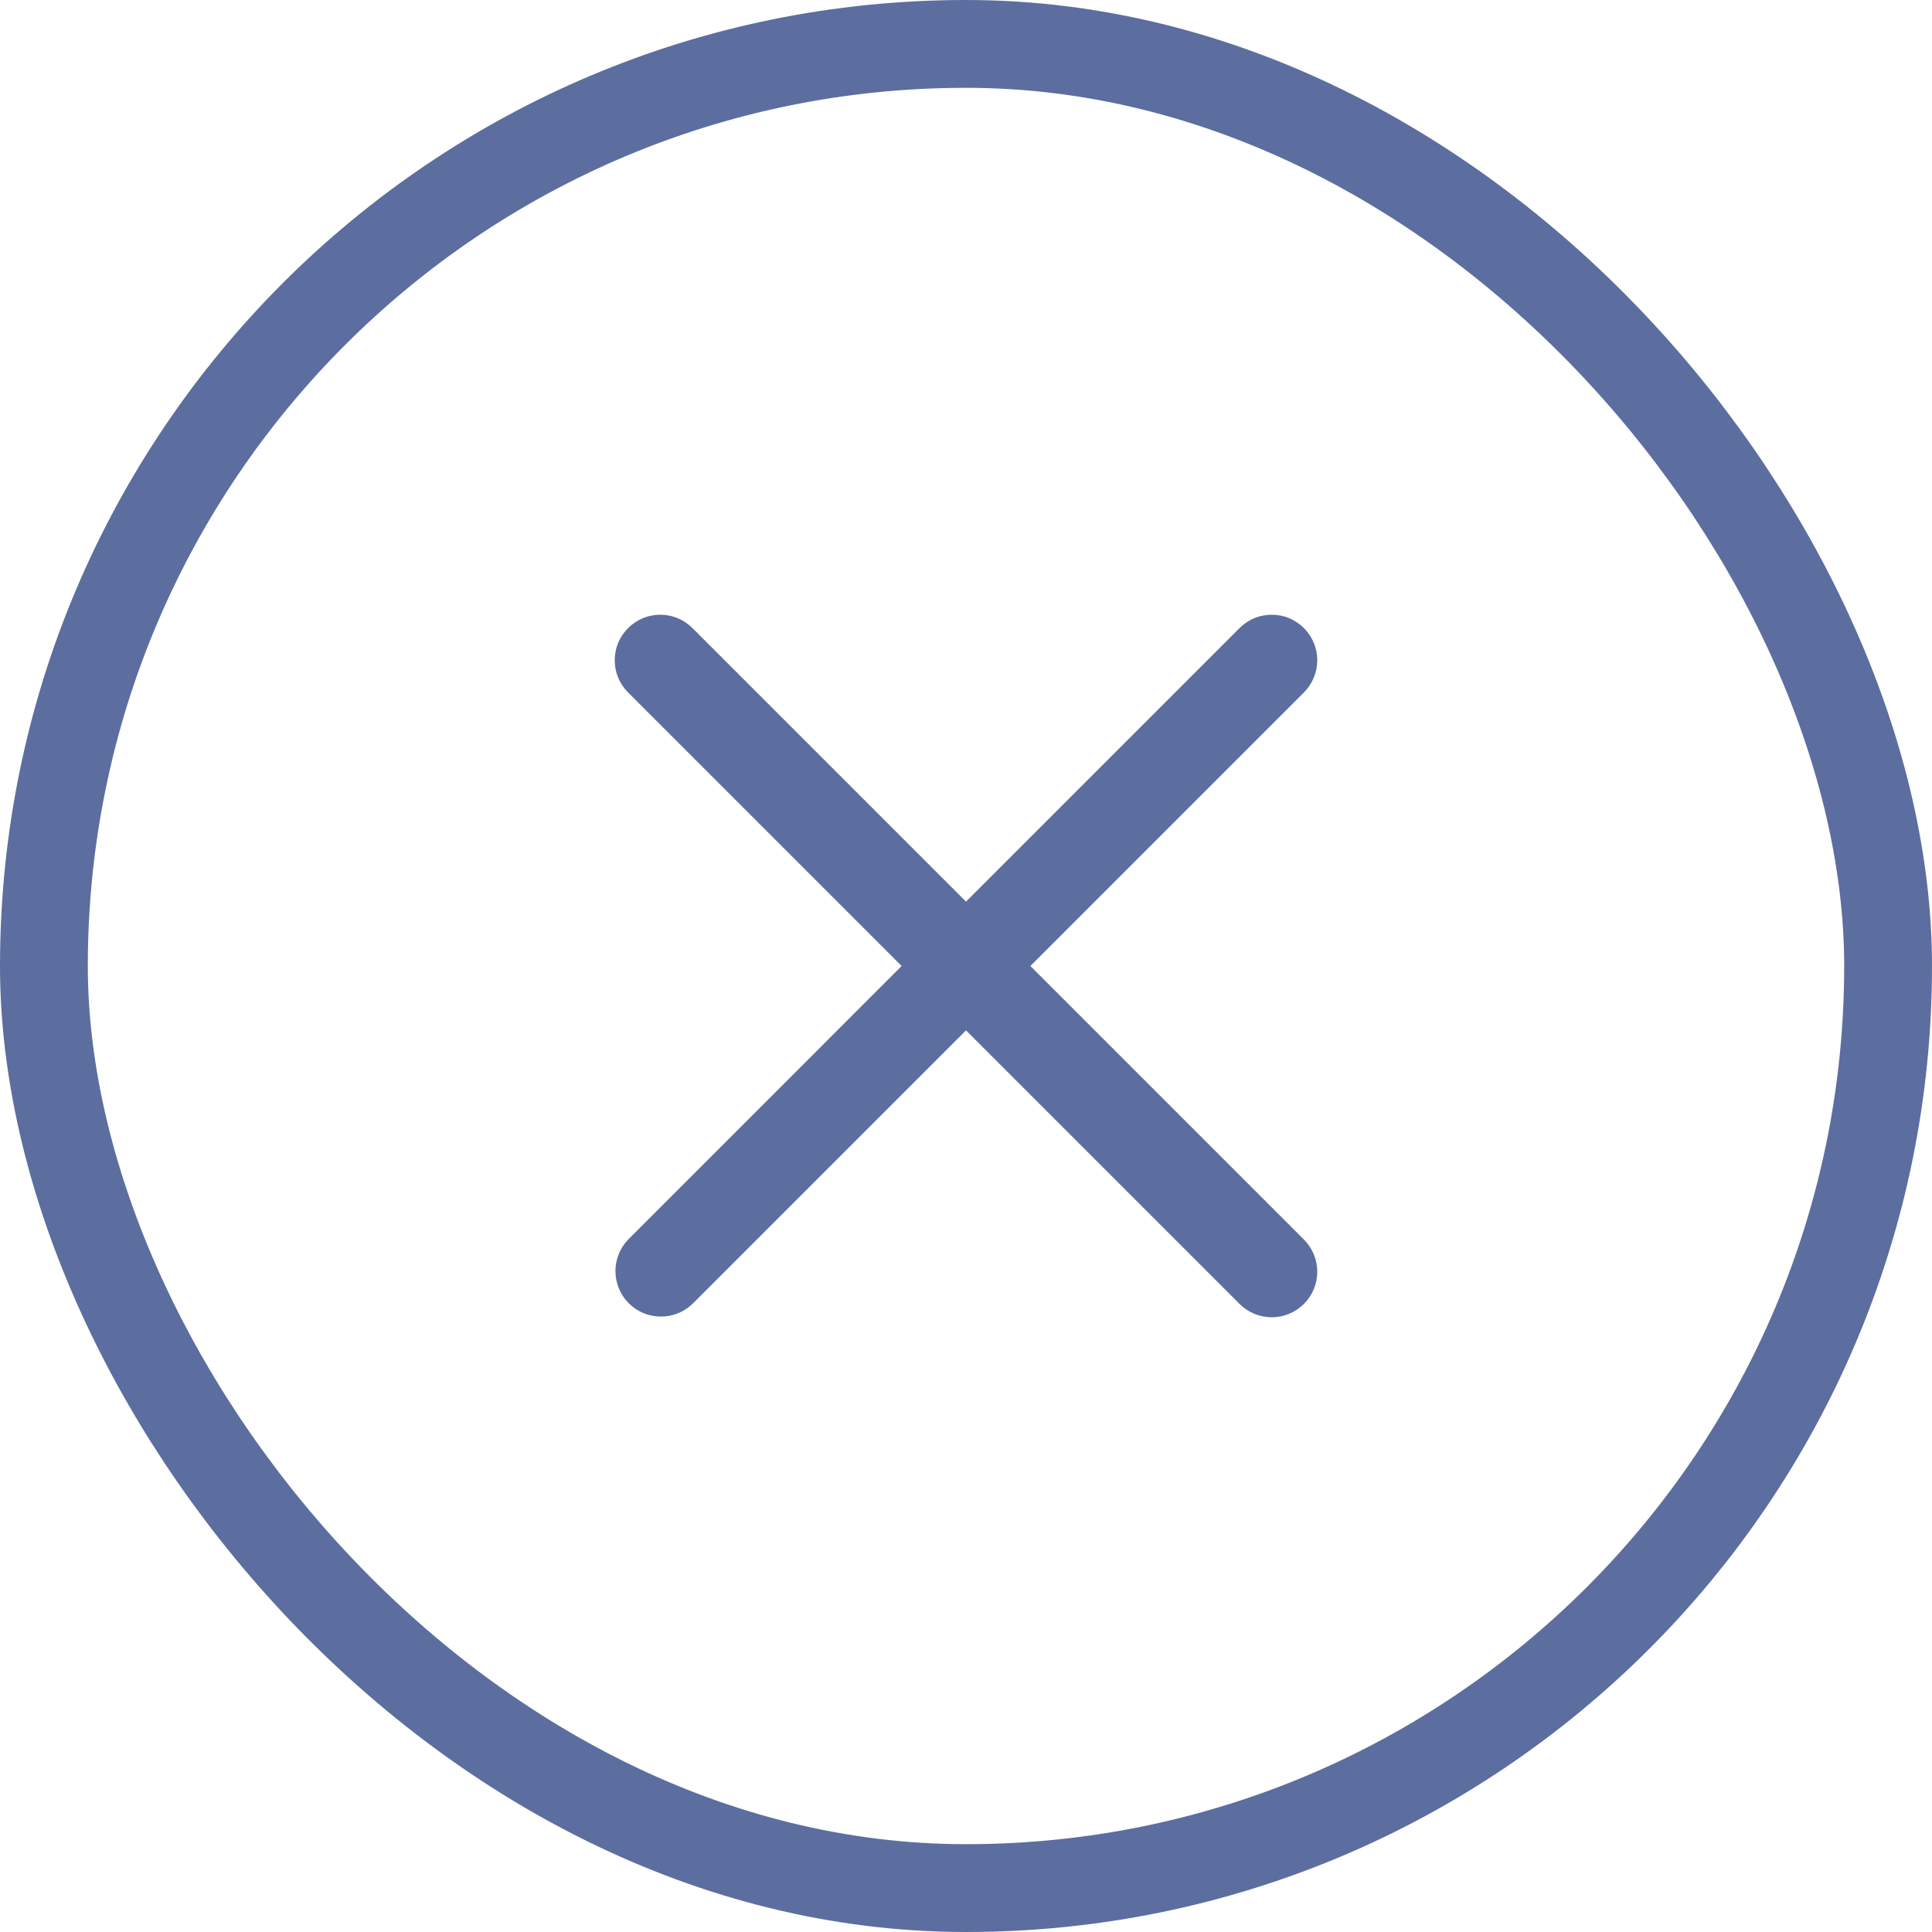 <svg width="22" height="22" viewBox="0 0 22 22" fill="none" xmlns="http://www.w3.org/2000/svg">
<path d="M11.733 11L14.848 7.885C14.896 7.837 14.934 7.78 14.96 7.717C14.987 7.654 15 7.586 15 7.518C15 7.45 14.987 7.383 14.96 7.32C14.934 7.257 14.896 7.2 14.848 7.152C14.8 7.104 14.743 7.066 14.68 7.039C14.617 7.013 14.55 7 14.482 7C14.414 7 14.346 7.013 14.283 7.039C14.22 7.066 14.163 7.104 14.115 7.152L11 10.267L7.885 7.152C7.837 7.104 7.78 7.066 7.717 7.039C7.654 7.013 7.586 7 7.518 7C7.45 7 7.383 7.013 7.32 7.039C7.257 7.066 7.2 7.104 7.152 7.152C7.104 7.2 7.066 7.257 7.039 7.32C7.013 7.383 7 7.45 7 7.518C7 7.586 7.013 7.654 7.039 7.717C7.066 7.78 7.104 7.837 7.152 7.885L10.267 11L7.152 14.116C7.058 14.214 7.007 14.344 7.008 14.48C7.01 14.615 7.064 14.745 7.16 14.841C7.256 14.937 7.385 14.991 7.521 14.992C7.656 14.994 7.787 14.942 7.885 14.848L11 11.733L14.115 14.848C14.212 14.945 14.344 15 14.482 15C14.619 15 14.751 14.945 14.848 14.848C14.945 14.751 15 14.619 15 14.482C15 14.344 14.945 14.212 14.848 14.115L11.733 11Z" fill="#5C6E9F"/>
<rect x="0.5" y="0.5" width="21" height="21" rx="10.5" stroke="#5C6E9F"/>
</svg>
